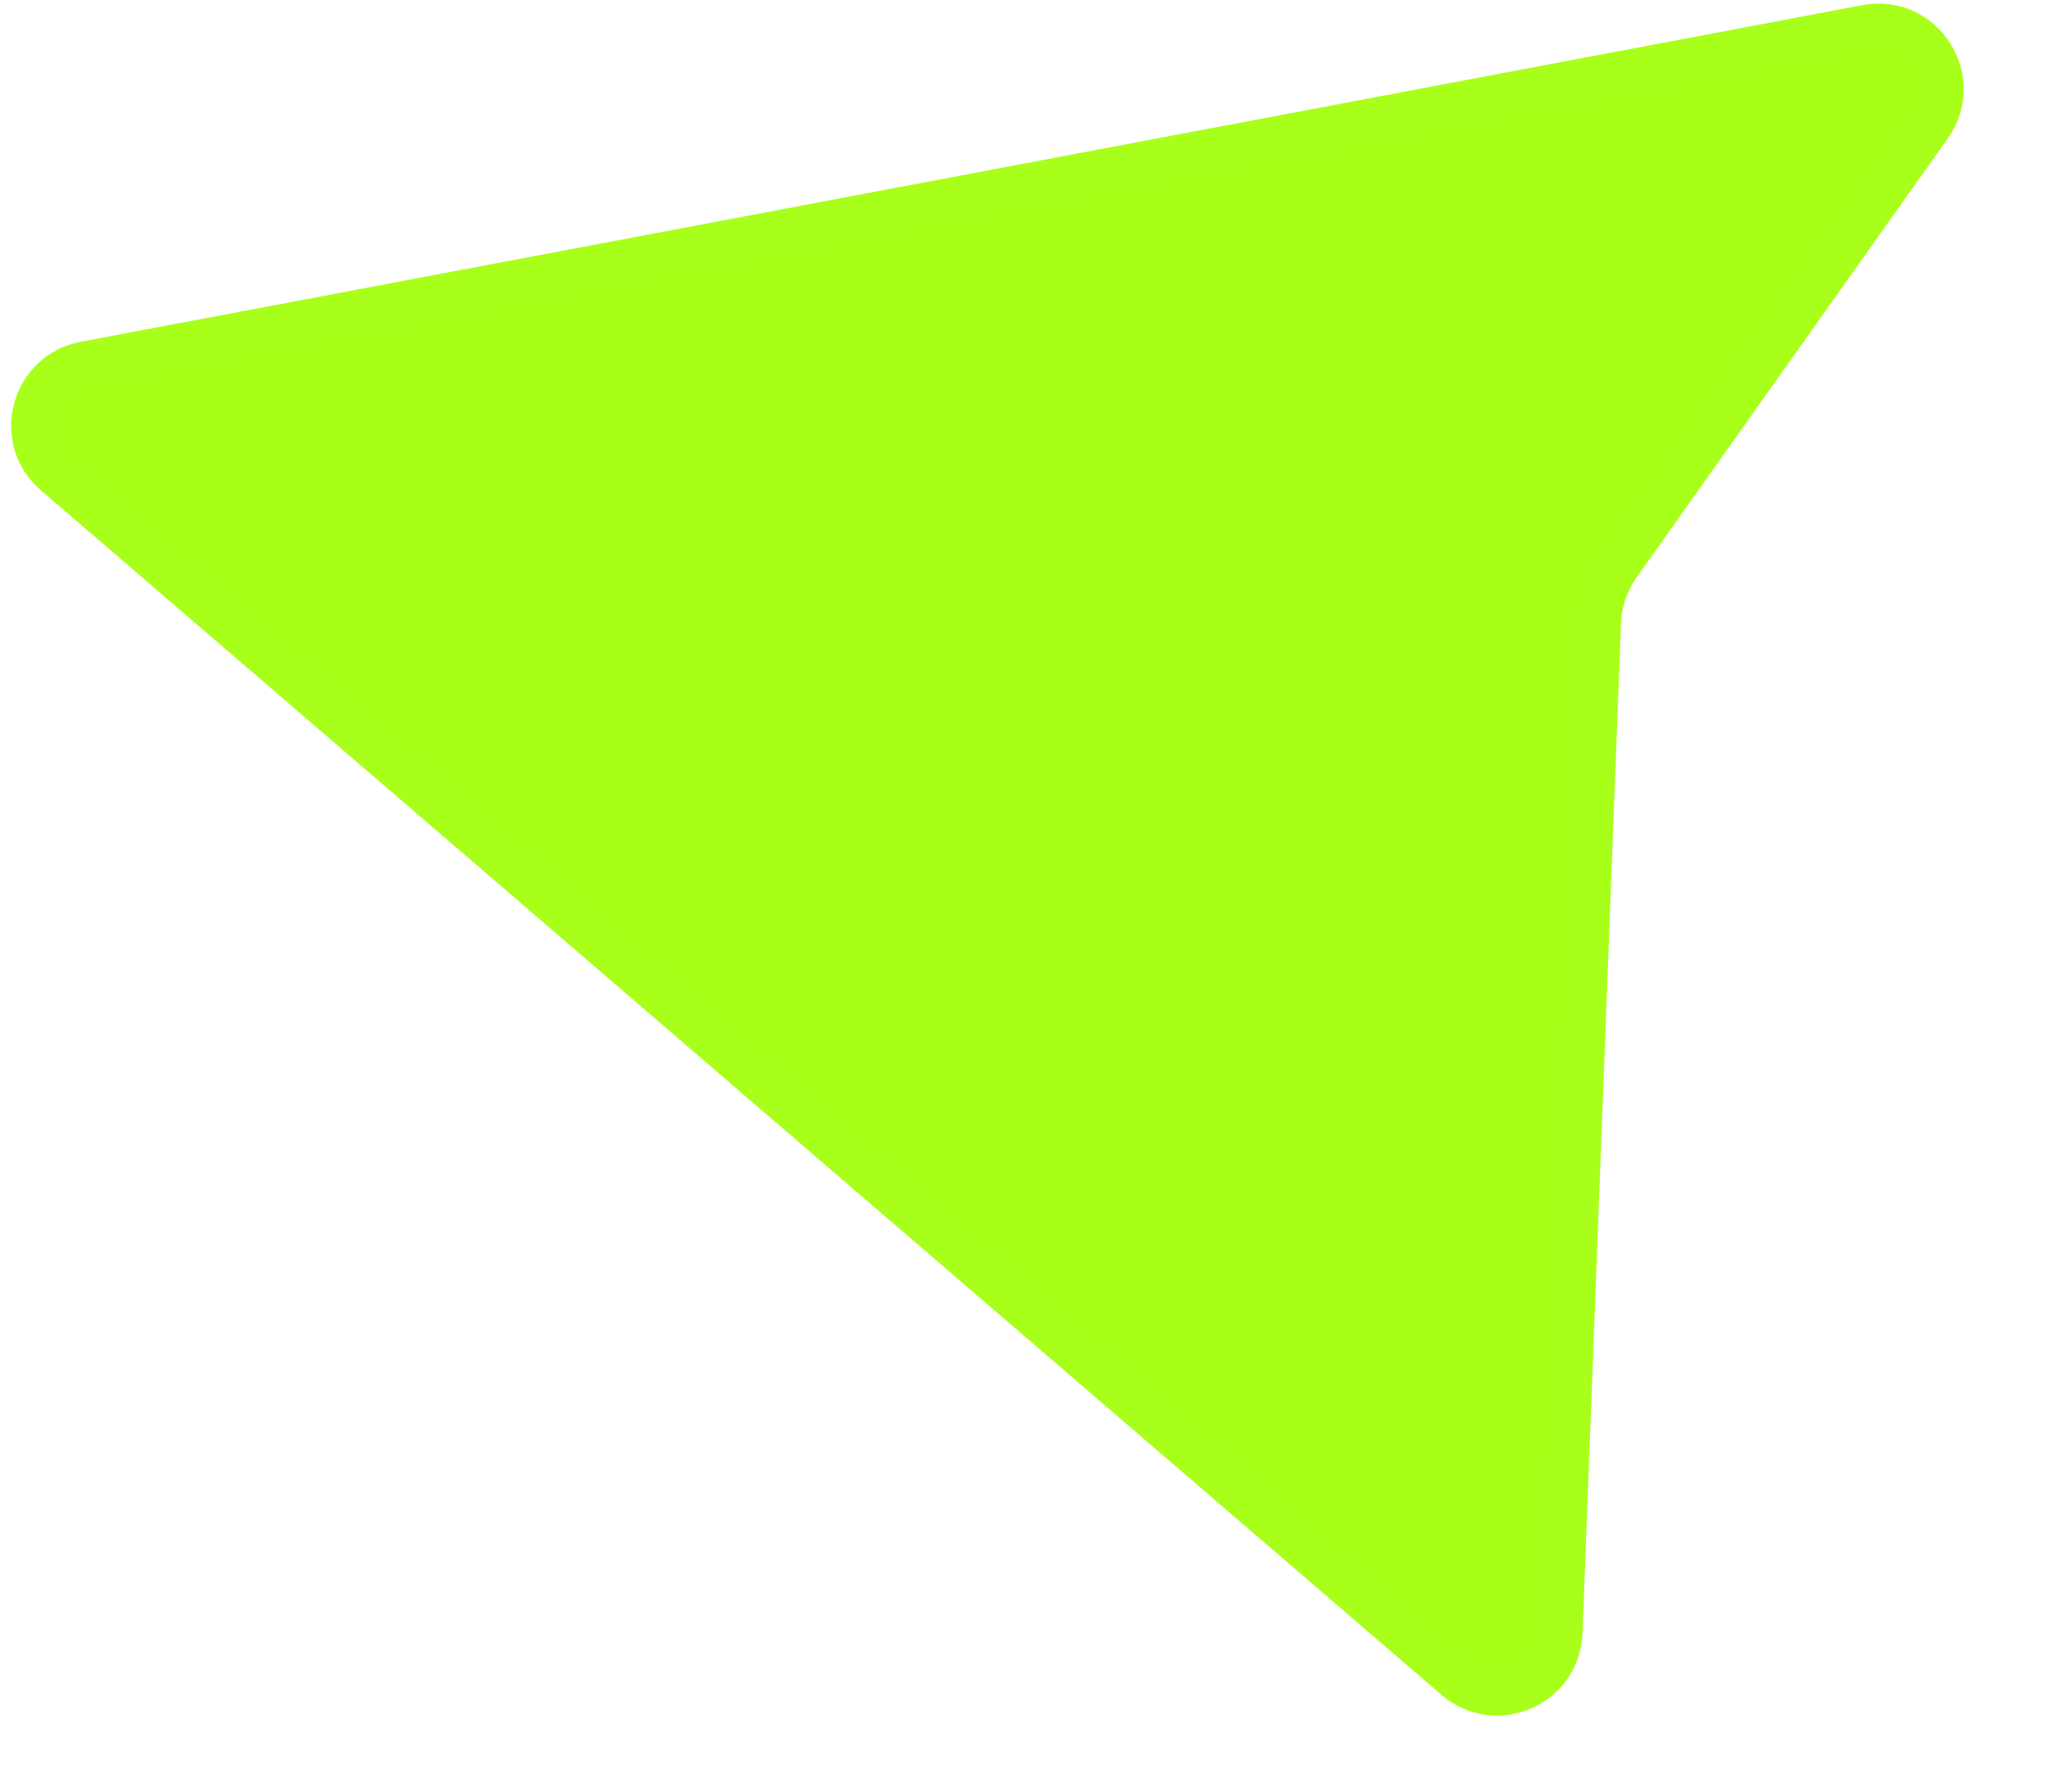 <svg width="24" height="21" viewBox="0 0 24 21" fill="none" xmlns="http://www.w3.org/2000/svg">
<path d="M0.992 4.252L21.871 0.306C22.534 0.181 23.012 0.926 22.622 1.477L18.975 6.623C18.835 6.821 18.756 7.056 18.746 7.298L18.295 19.137C18.271 19.764 17.532 20.086 17.056 19.677L0.642 5.557C0.166 5.148 0.375 4.369 0.992 4.252Z" fill="#A8FF18" stroke="#A8FF19" stroke-width="0.5"/>
</svg>
